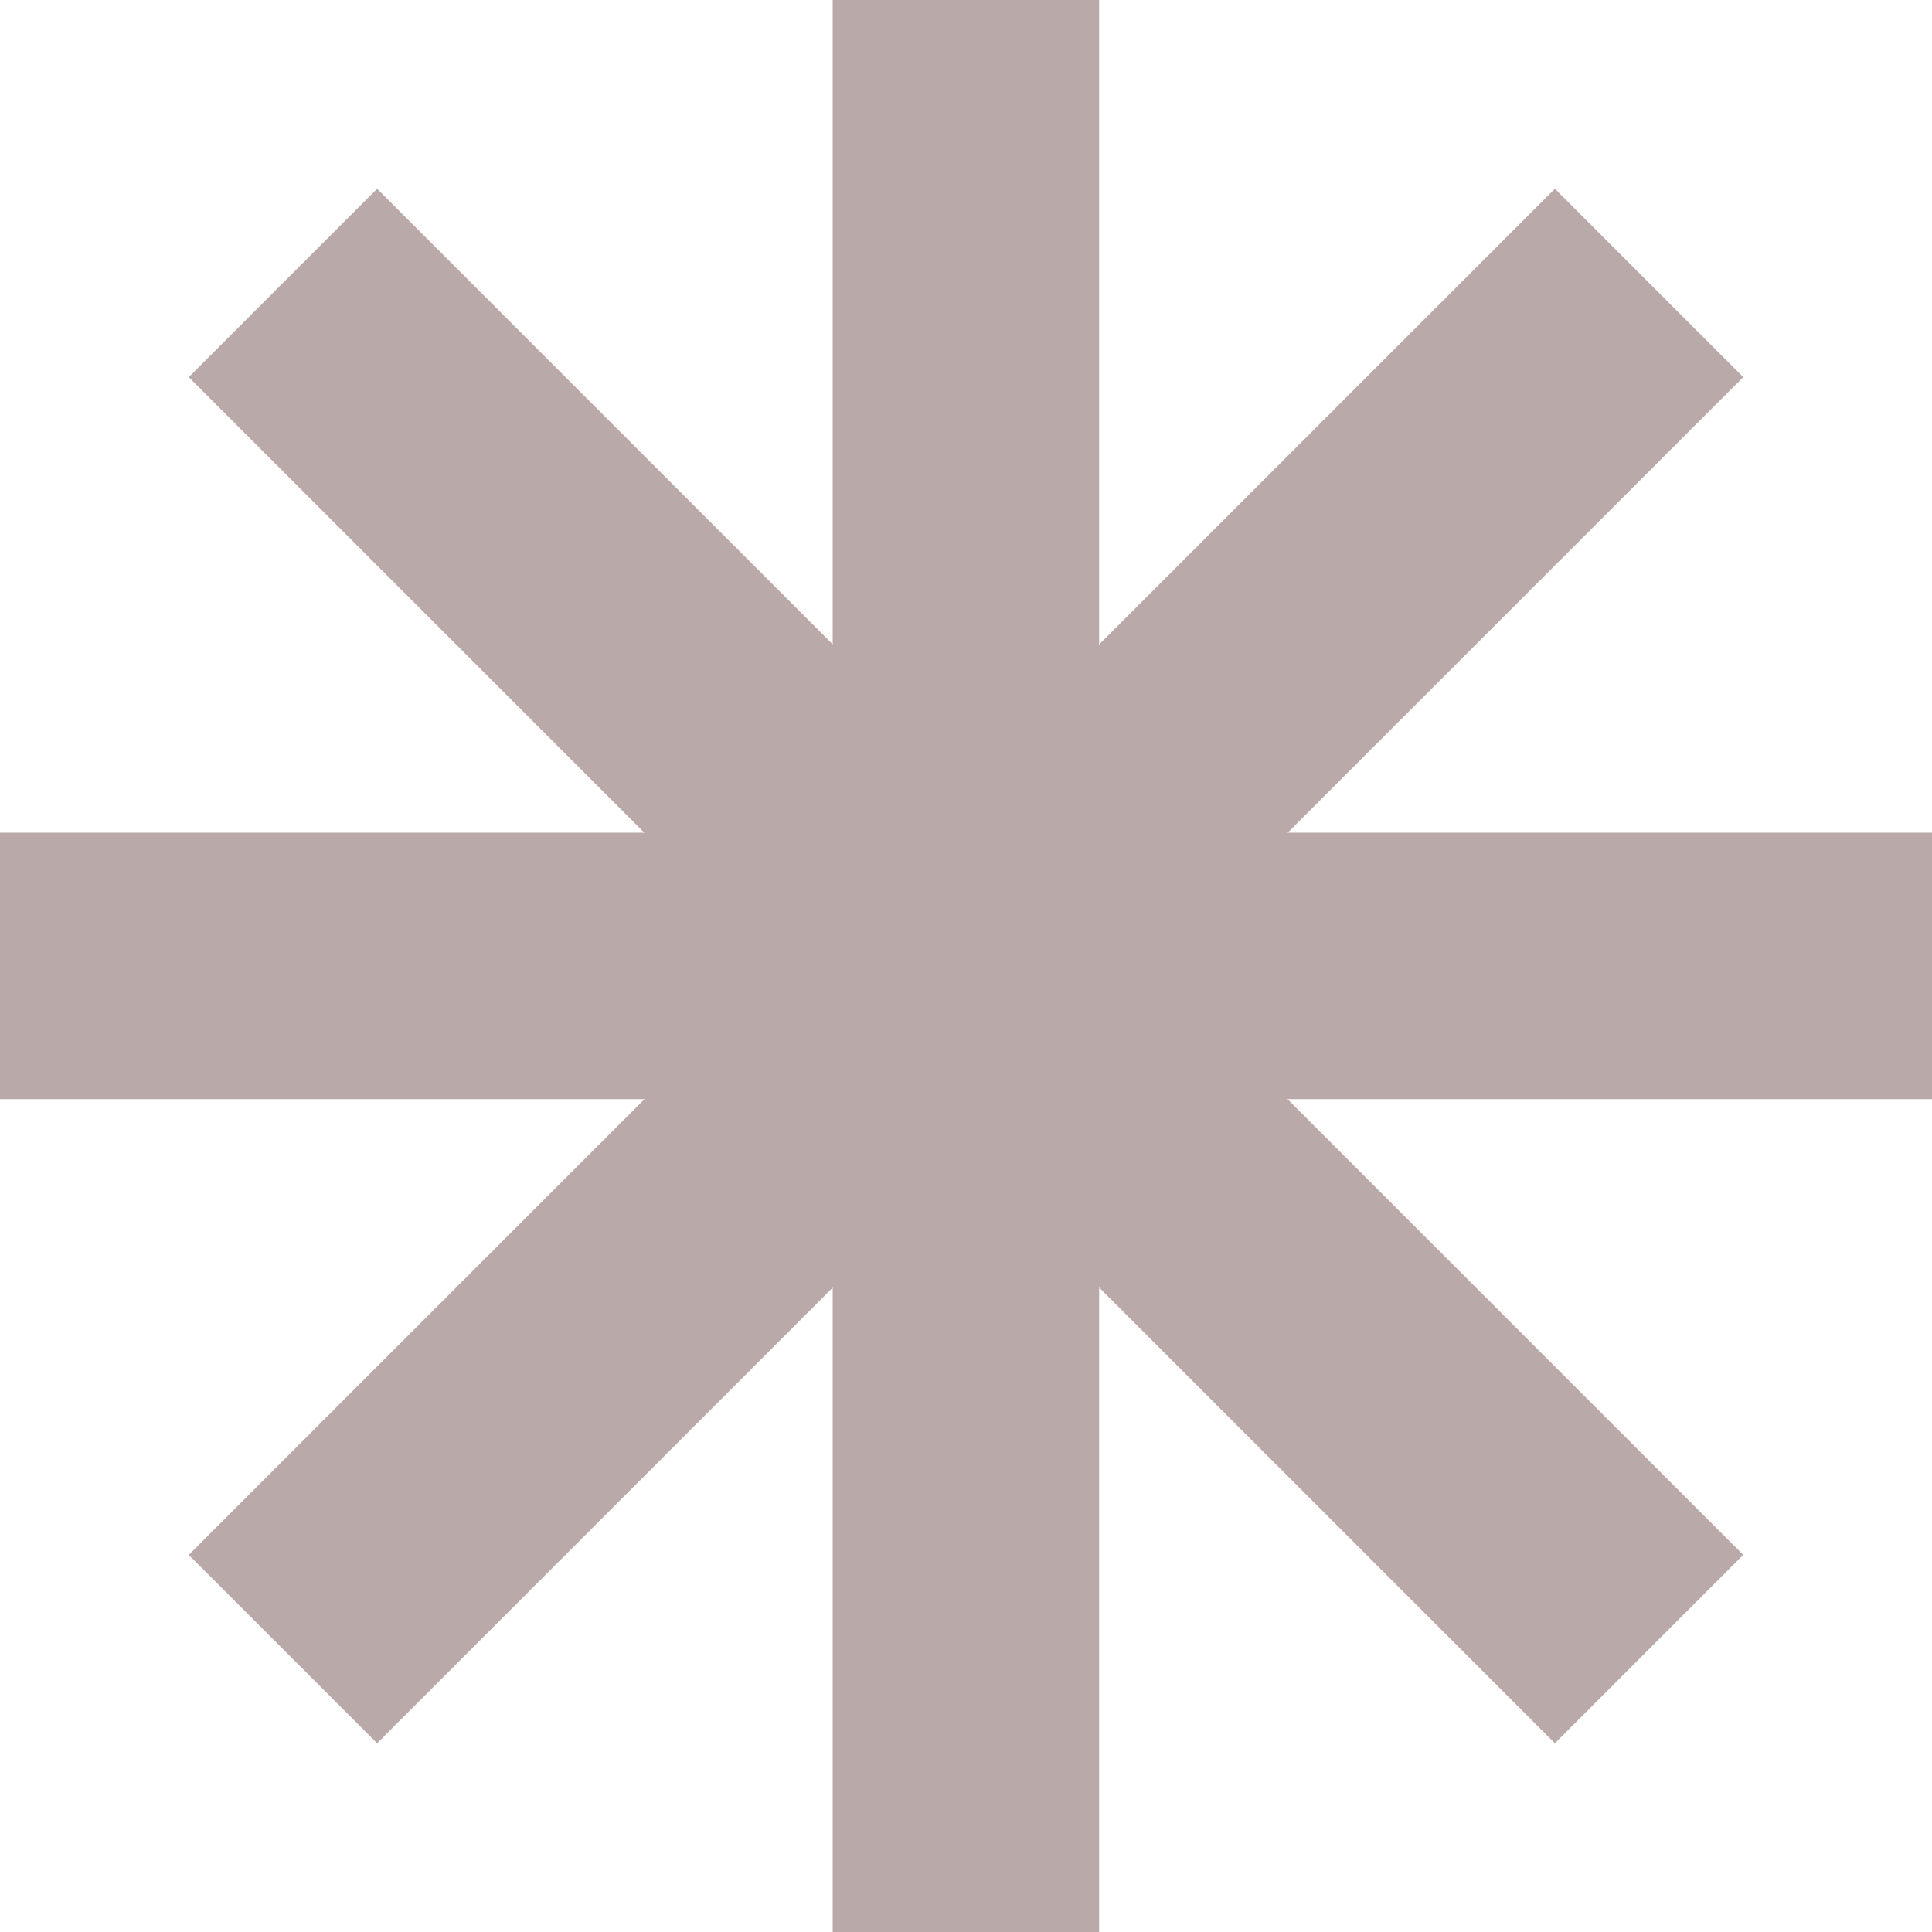 <svg width="10" height="10" viewBox="0 0 10 10" fill="none" xmlns="http://www.w3.org/2000/svg">
<rect x="4.31" width="1.379" height="10" fill="#BAA9A9"></rect>
<rect x="0.977" y="1.952" width="1.379" height="10" transform="rotate(-45 0.977 1.952)" fill="#BAA9A9"></rect>
<rect x="1.952" y="9.023" width="1.379" height="10" transform="rotate(-135 1.952 9.023)" fill="#BAA9A9"></rect>
<rect y="5.689" width="1.379" height="10" transform="rotate(-90 0 5.689)" fill="#BAA9A9"></rect>
</svg>